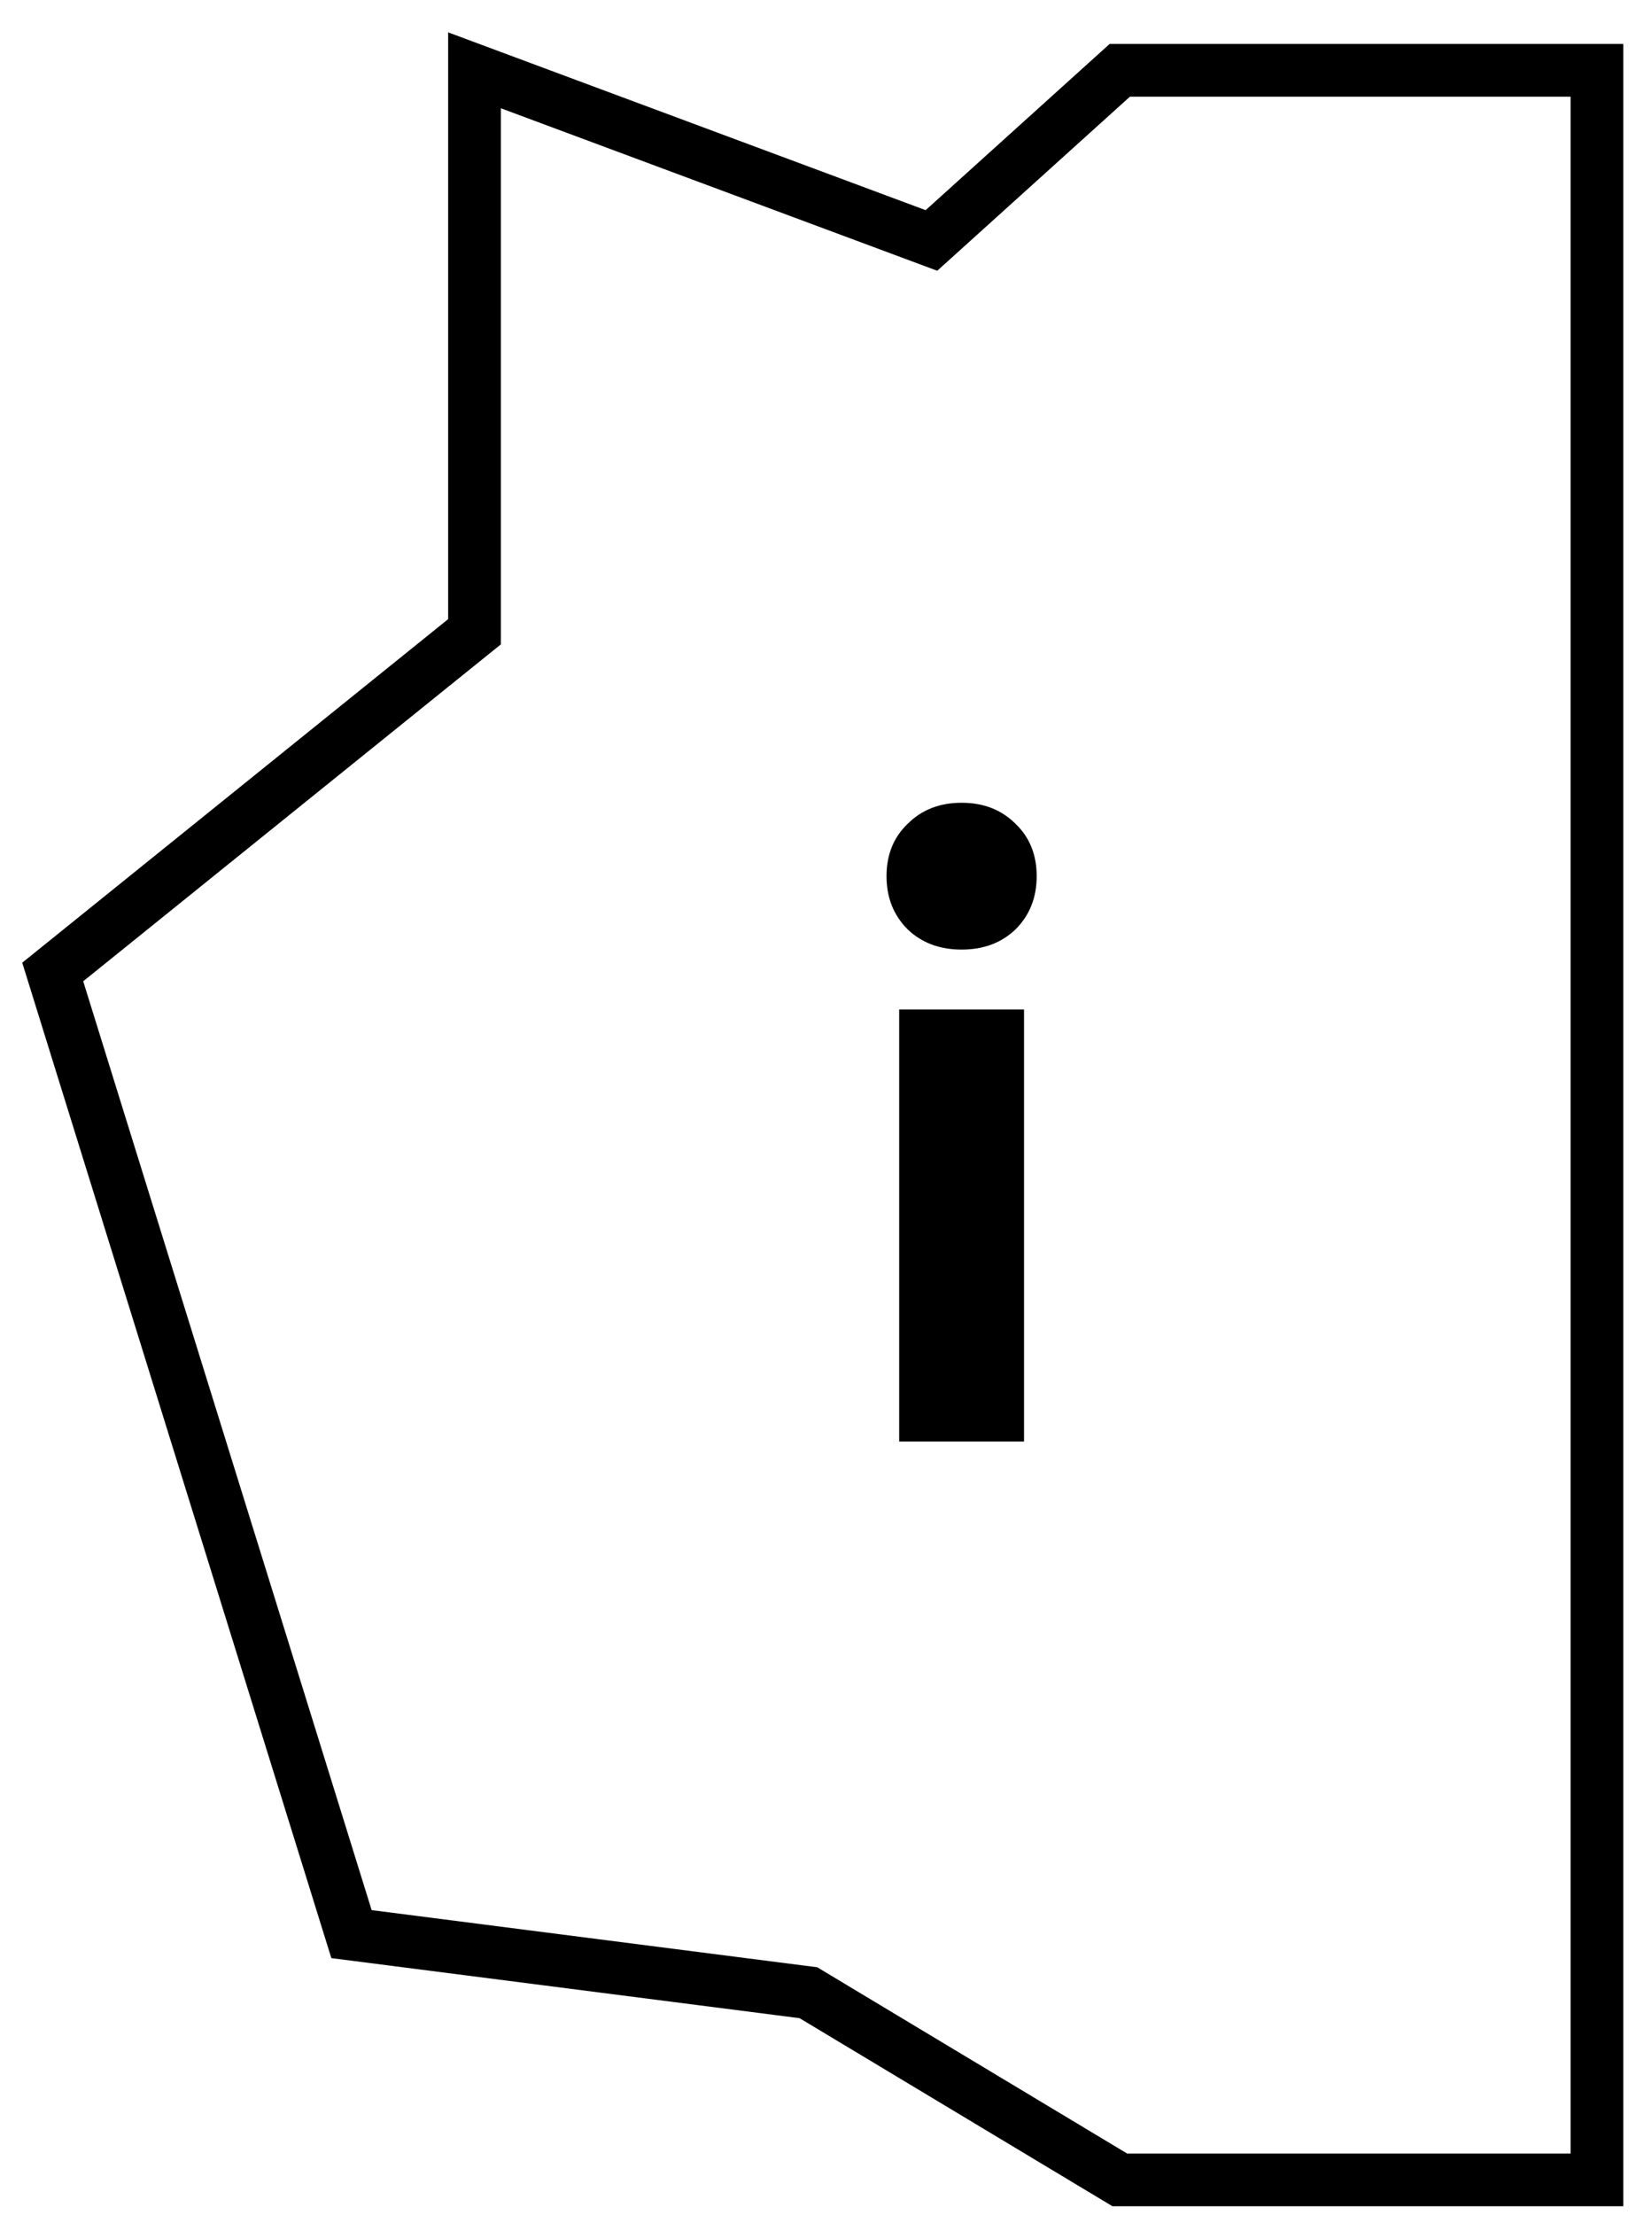 <svg xmlns="http://www.w3.org/2000/svg" width="47" height="63" fill="none" viewBox="0 0 47 63">
  <path fill="#000" d="M27.358 27.008c-.624 0-1.136-.192-1.536-.576-.4-.4-.6-.904-.6-1.512s.2-1.104.6-1.488c.4-.4.912-.6 1.536-.6s1.136.2 1.536.6c.4.384.6.88.6 1.488s-.2 1.112-.6 1.512c-.4.384-.912.576-1.536.576zM29.134 41h-3.552V28.712h3.552V41z"/>
  <path stroke="#000" stroke-width="1.5" d="M26.5 6.839L13.5 2v15.968l-12 9.677L10 55.01l13 1.667L31.858 62h13.575V2H31.858L26.5 6.839z"/>
</svg>
